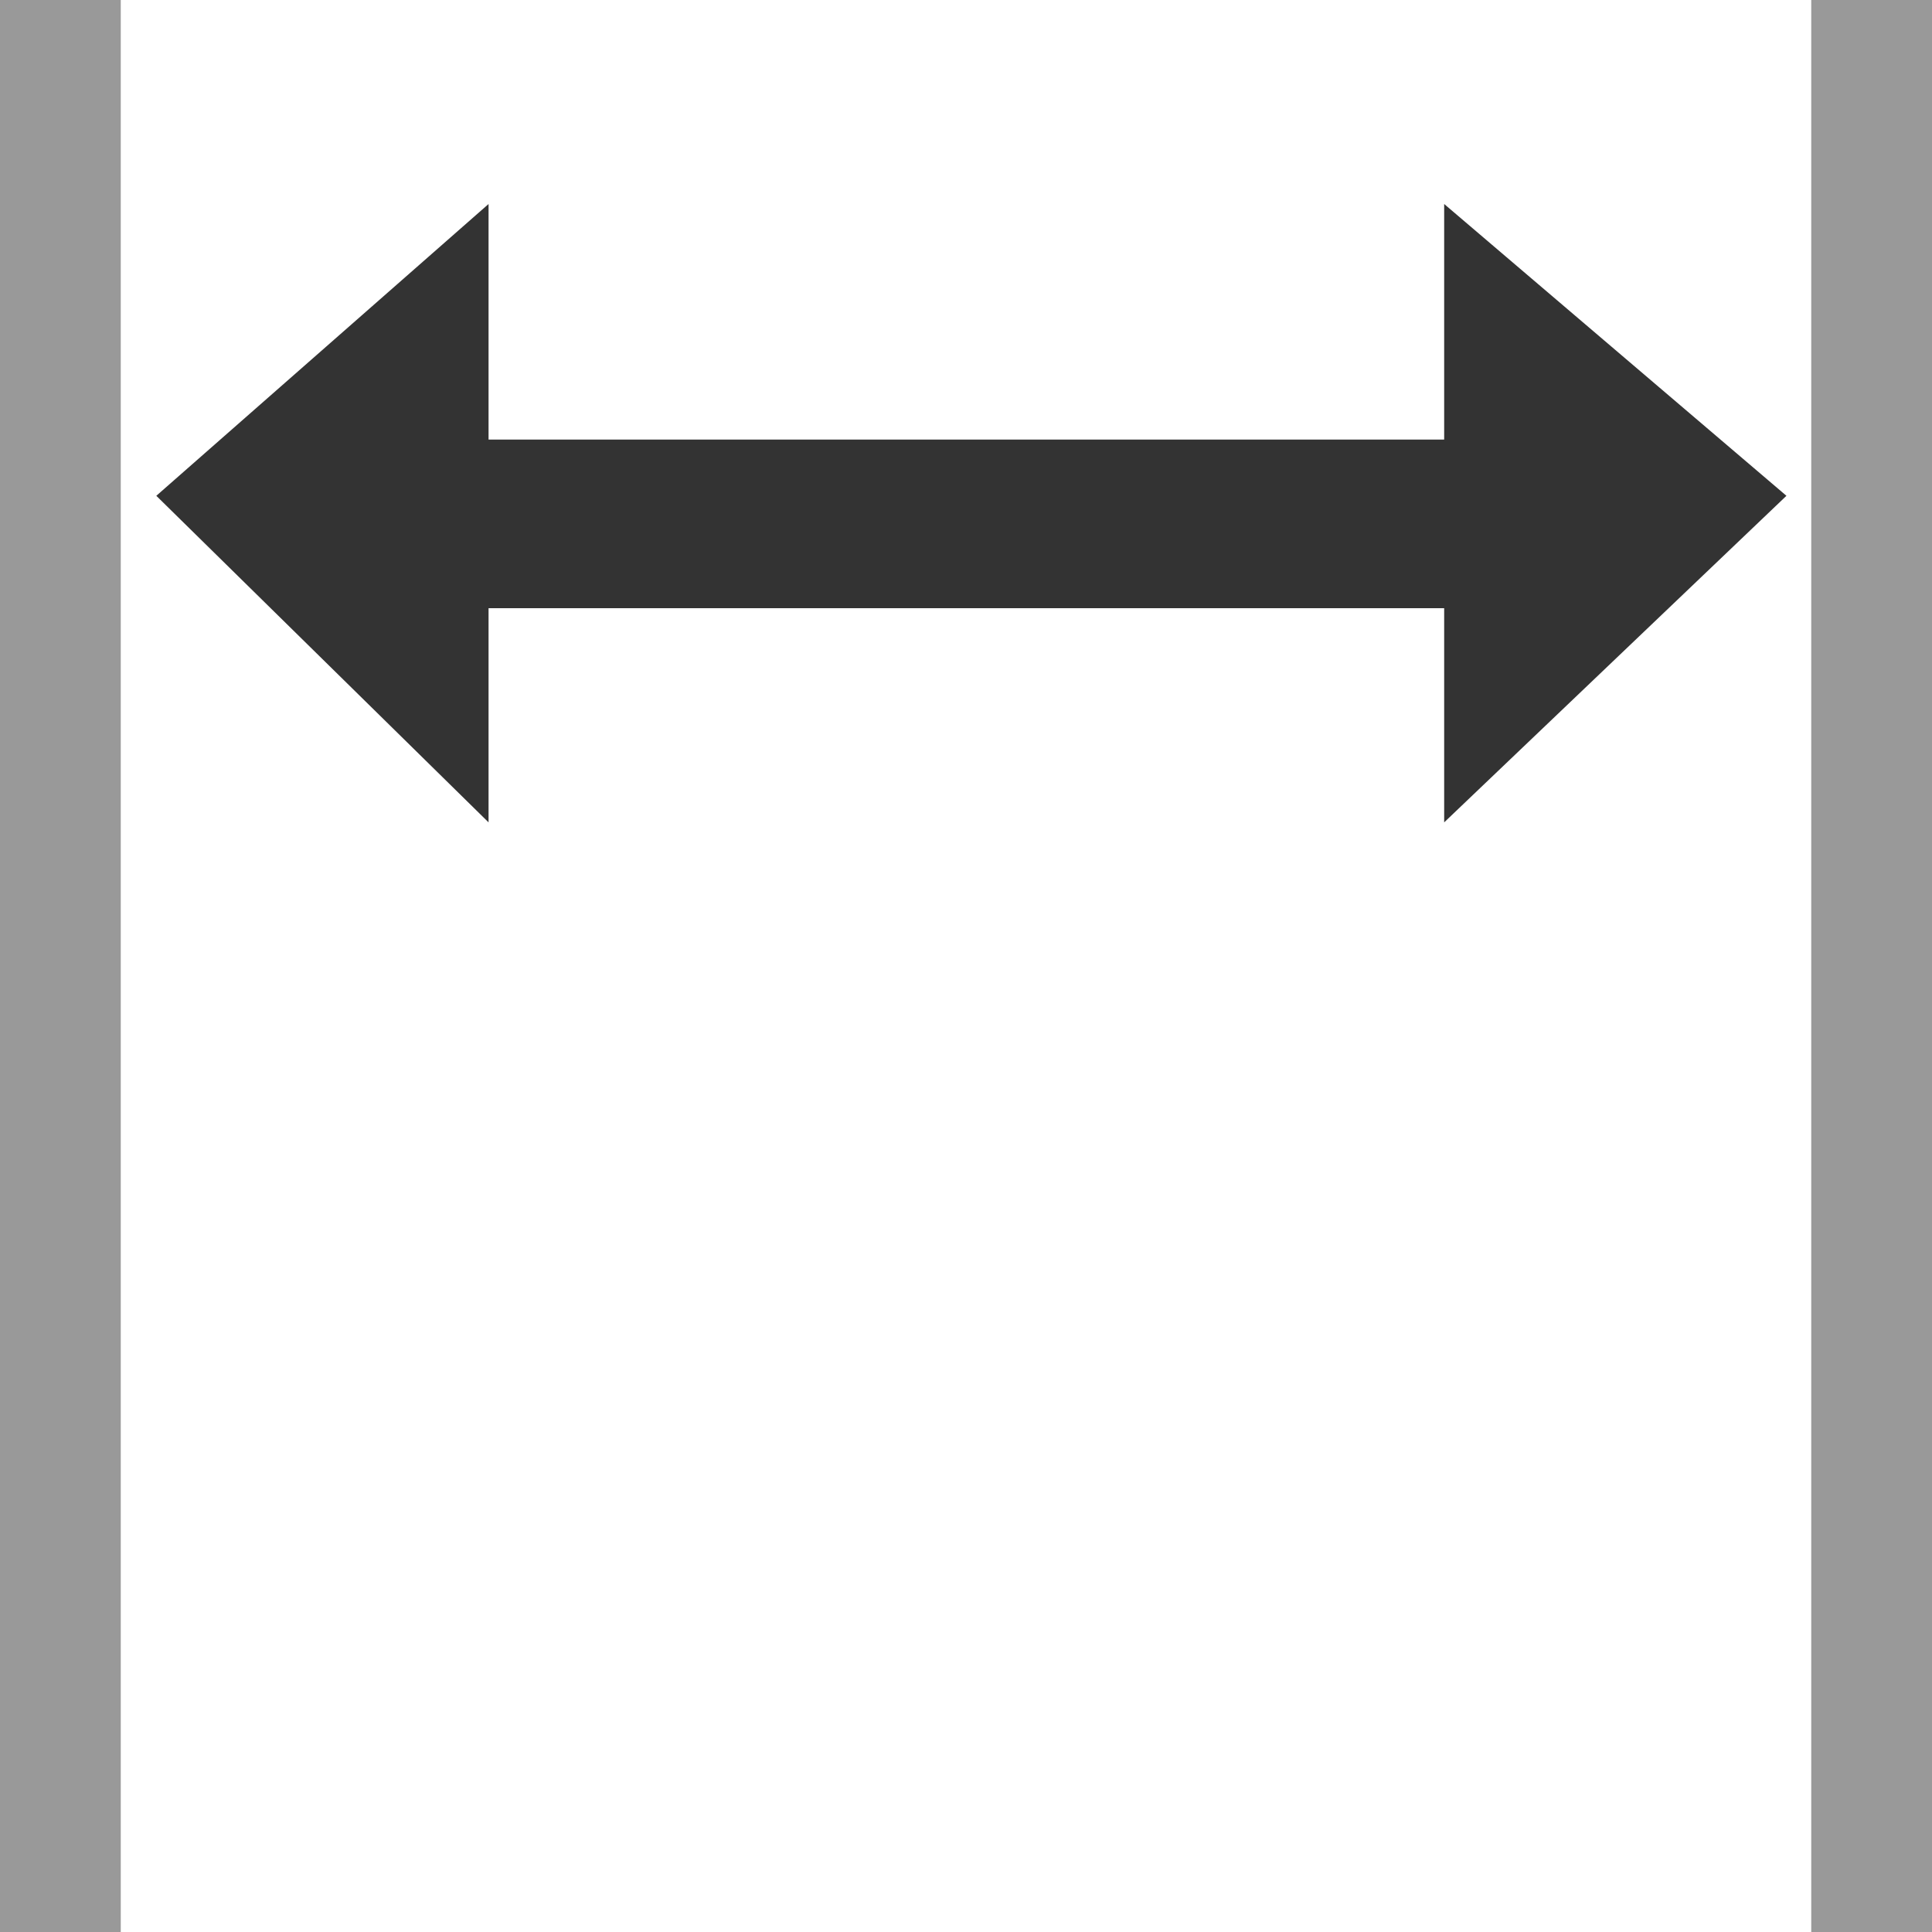 <?xml version="1.0" encoding="UTF-8" standalone="no"?>
<svg width="32px" height="32px" viewBox="0 0 32 32" version="1.1" xmlns="http://www.w3.org/2000/svg" xmlns:xlink="http://www.w3.org/1999/xlink">
    <!-- Generator: Sketch 50.2 (55047) - http://www.bohemiancoding.com/sketch -->
    <title>Dimension</title>
    <desc>Created with Sketch.</desc>
    <defs></defs>
    <g stroke="none" stroke-width="1" fill="none" fill-rule="evenodd">
        <rect fill="#999999" fill-rule="nonzero" x="0" y="0" width="2" height="32"></rect>
        <rect fill="#999999" fill-rule="nonzero" x="30" y="0" width="2" height="32"></rect>
        <polygon fill="#333333" fill-rule="nonzero" points="23.92 3.379 23.92 7.281 8.092 7.281 8.092 3.379 2.589 8.212 8.092 13.621 8.092 10.074 23.92 10.074 23.92 13.621 29.589 8.212"></polygon>
    </g>
</svg>